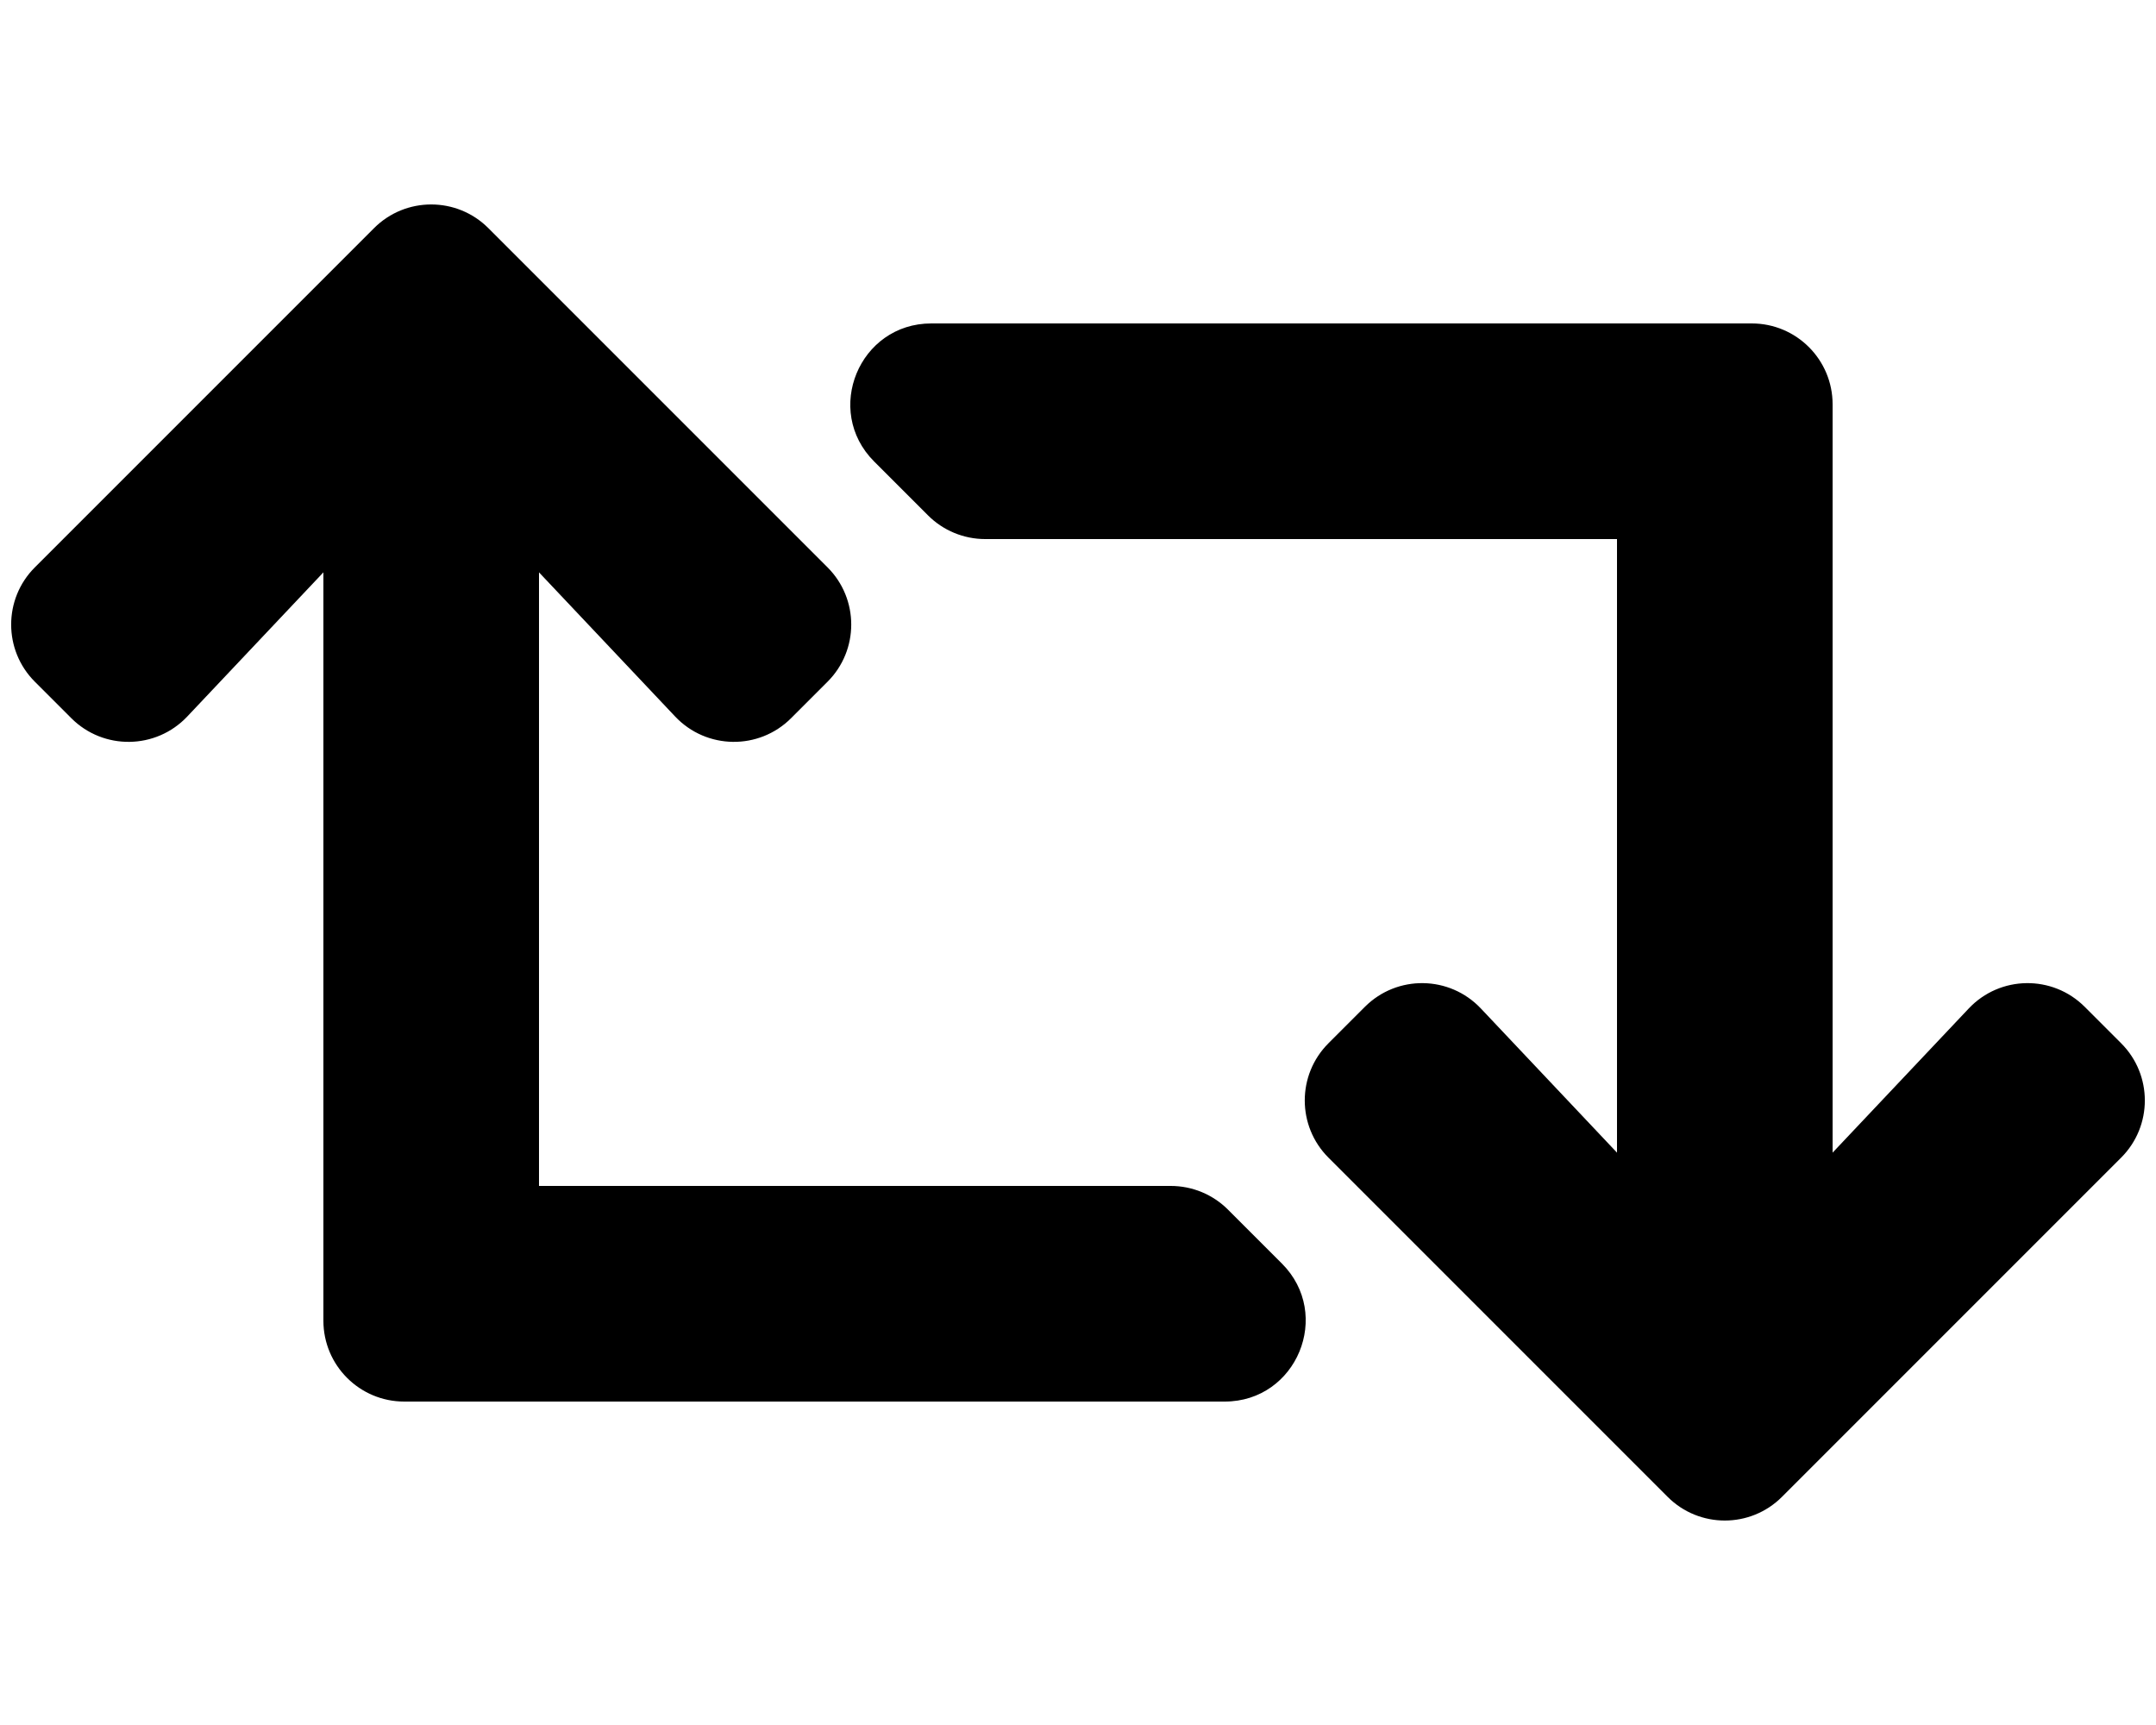 <!-- Generator: Adobe Illustrator 21.1.0, SVG Export Plug-In  -->
<svg version="1.1"
	 xmlns="http://www.w3.org/2000/svg" xmlns:xlink="http://www.w3.org/1999/xlink" xmlns:a="http://ns.adobe.com/AdobeSVGViewerExtensions/3.0/"
	 x="0px" y="0px" width="640px" height="512px" viewBox="0 0 640 512" style="enable-background:new 0 0 640 512;"
	 xml:space="preserve">
<style type="text/css">
	.st0{fill:none;}
</style>
<defs>
</defs>
<path d="M629.657,343.598L528.971,444.284c-9.373,9.372-24.568,9.372-33.941,0L394.343,343.598c-9.373-9.373-9.373-24.569,0-33.941
	l10.823-10.823c9.562-9.562,25.133-9.34,34.419,0.492L480,342.118V160H292.451c-6.365,0-12.47-2.529-16.971-7.029l-16-16
	C244.361,121.851,255.069,96,276.451,96H520c13.255,0,24,10.745,24,24v222.118l40.416-42.792
	c9.285-9.831,24.856-10.054,34.419-0.492l10.823,10.823C639.03,319.029,639.03,334.226,629.657,343.598z M364.519,359.029
	c-4.501-4.501-10.605-7.029-16.971-7.029H160V169.881l40.416,42.792c9.286,9.831,24.856,10.054,34.419,0.491l10.822-10.822
	c9.373-9.373,9.373-24.569,0-33.941L144.971,67.716c-9.373-9.373-24.569-9.373-33.941,0L10.343,168.402
	c-9.373,9.373-9.373,24.569,0,33.941l10.822,10.822c9.562,9.562,25.133,9.34,34.419-0.491L96,169.881V392c0,13.255,10.745,24,24,24
	h243.549c21.382,0,32.09-25.851,16.971-40.971L364.519,359.029z"/>
</svg>
